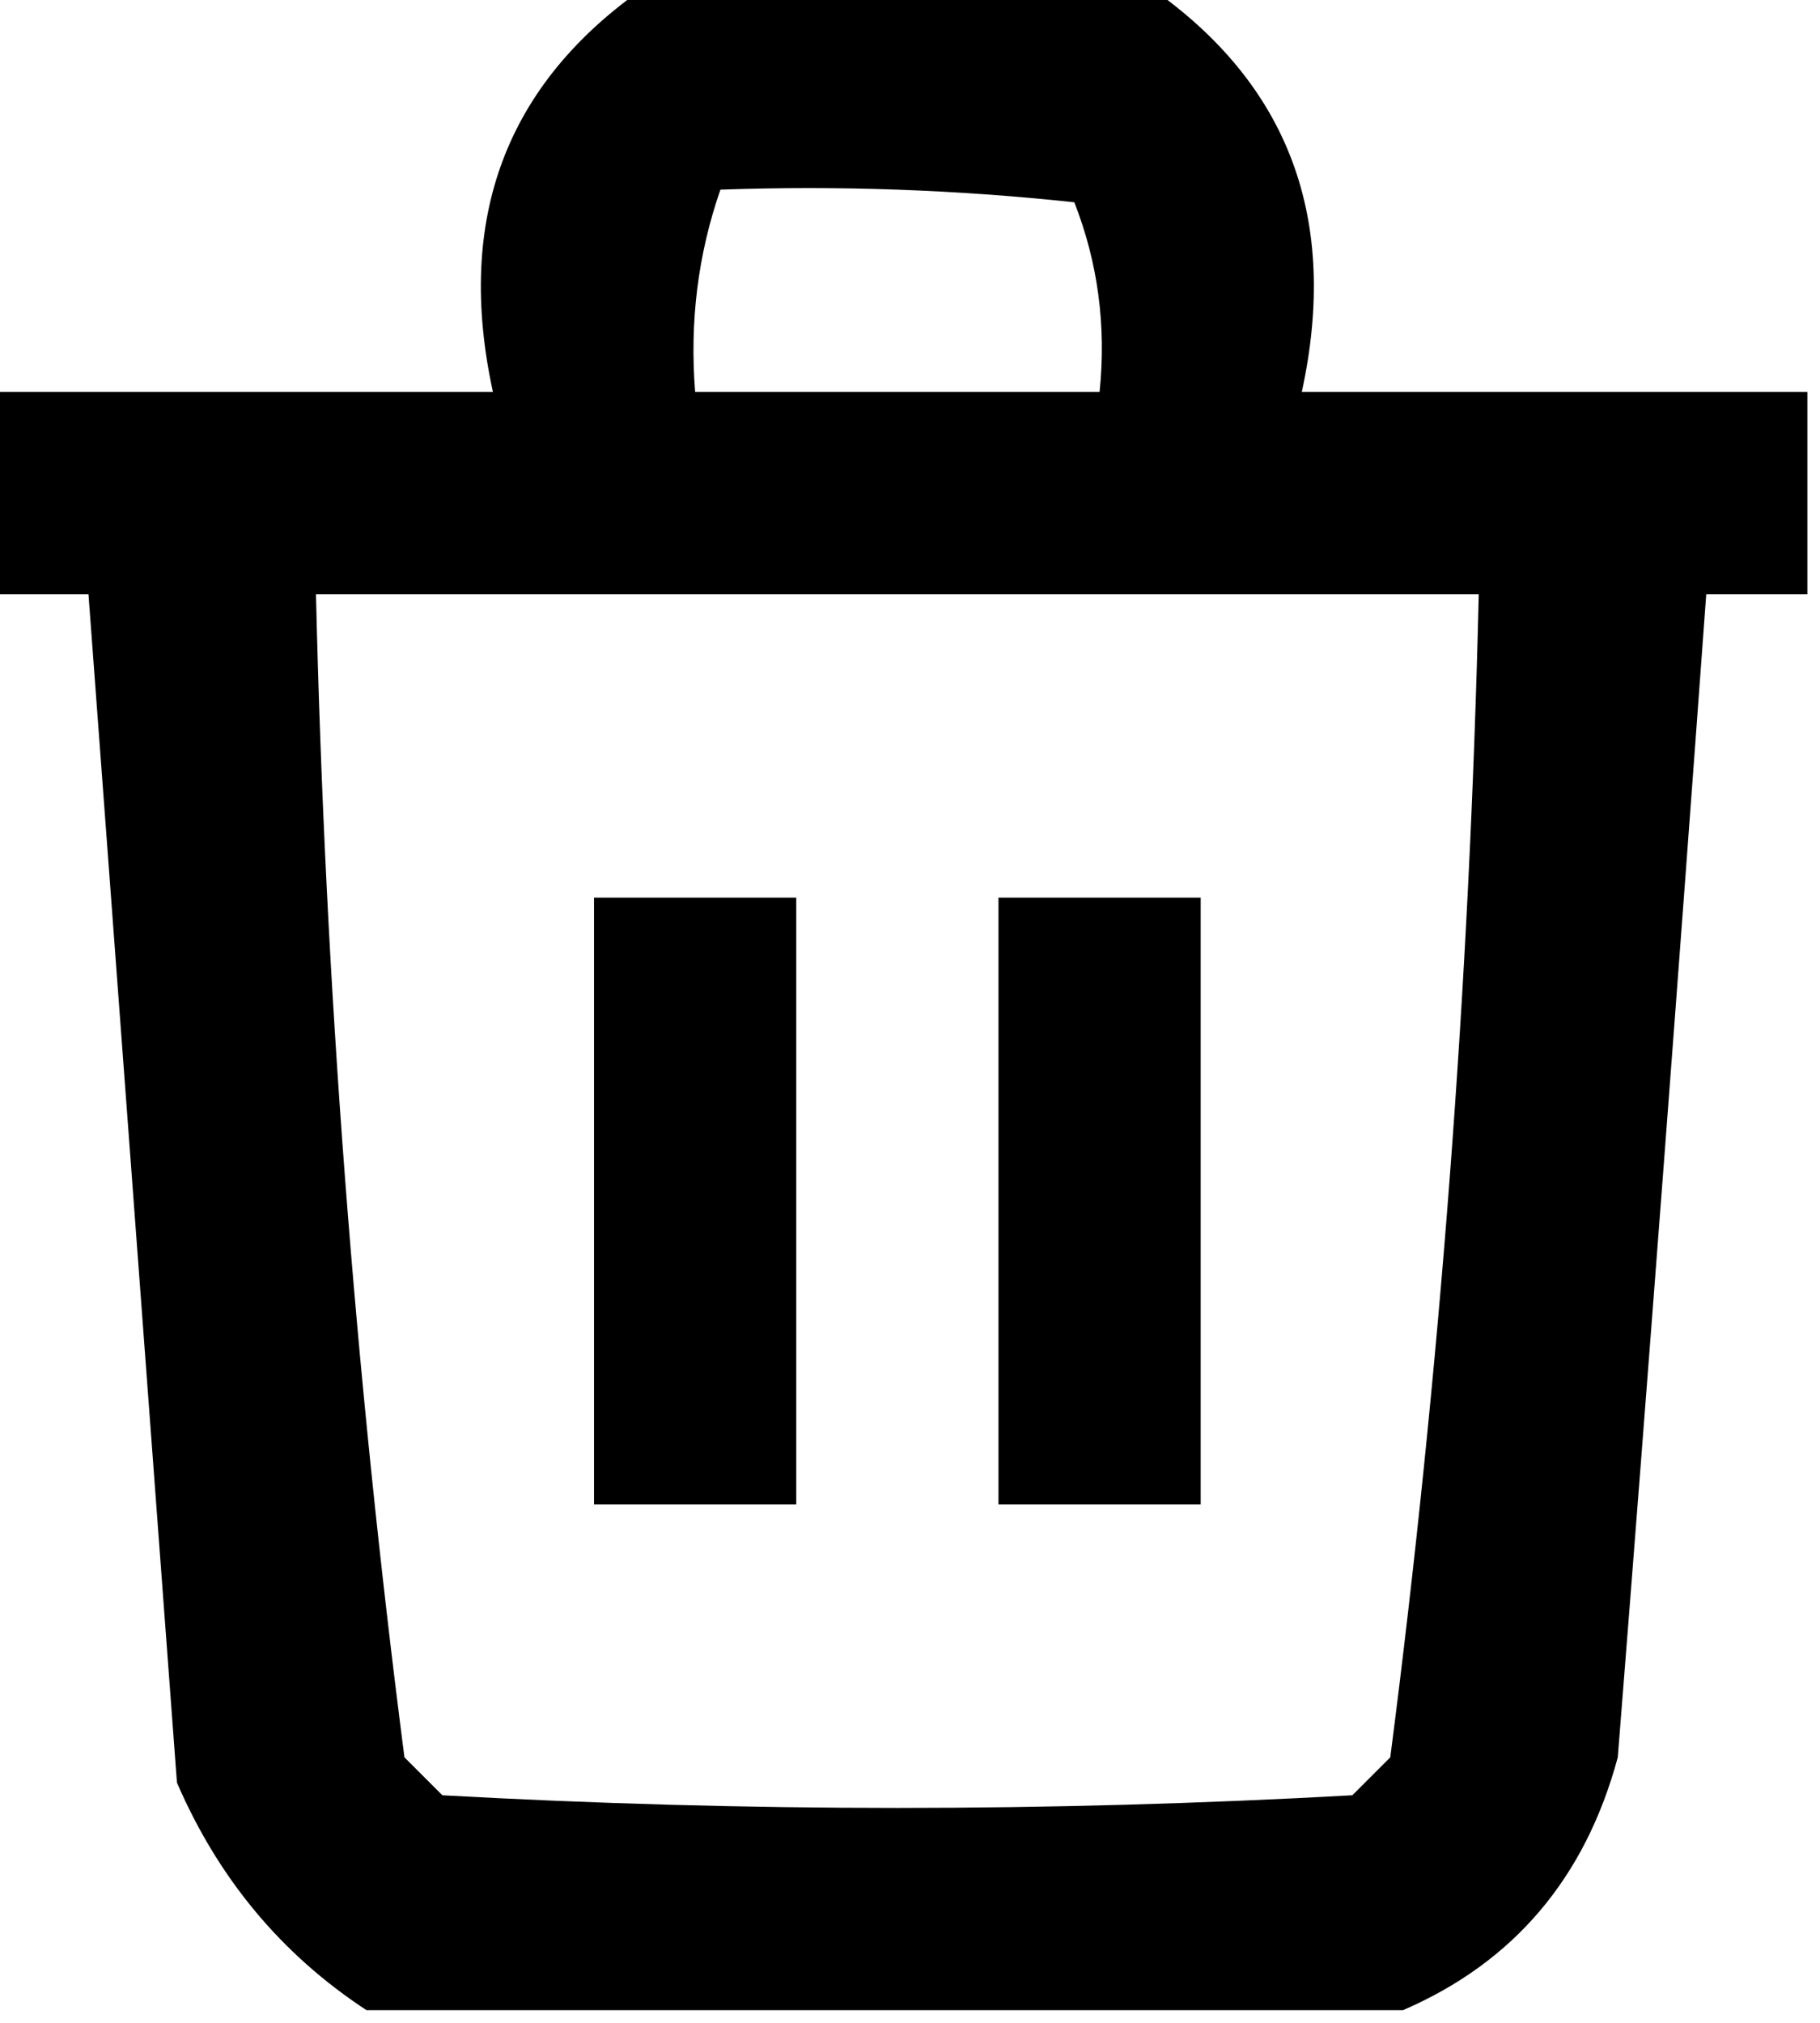<?xml version="1.0" encoding="UTF-8"?>
<!DOCTYPE svg PUBLIC "-//W3C//DTD SVG 1.1//EN" "http://www.w3.org/Graphics/SVG/1.1/DTD/svg11.dtd">
<svg xmlns="http://www.w3.org/2000/svg" version="1.1" width="72px" height="80px" style="shape-rendering:geometricPrecision; text-rendering:geometricPrecision; image-rendering:optimizeQuality; fill-rule:evenodd; clip-rule:evenodd" xmlns:xlink="http://www.w3.org/1999/xlink">
<g><path style="opacity:1" fill="currentColor" d="M 25.5,-0.5 C 32.167,-0.5 38.833,-0.5 45.5,-0.5C 50.99,3.32 52.99,8.653 51.5,15.5C 58.167,15.5 64.833,15.5 71.5,15.5C 71.5,18.167 71.5,20.833 71.5,23.5C 70.167,23.5 68.833,23.5 67.5,23.5C 66.381,38.83 65.215,54.163 64,69.5C 62.711,74.279 59.877,77.612 55.5,79.5C 41.833,79.5 28.167,79.5 14.5,79.5C 11.142,77.3 8.642,74.3 7,70.5C 5.833,54.826 4.666,39.16 3.5,23.5C 2.167,23.5 0.833,23.5 -0.5,23.5C -0.5,20.833 -0.5,18.167 -0.5,15.5C 6.167,15.5 12.833,15.5 19.5,15.5C 18.01,8.653 20.01,3.32 25.5,-0.5 Z M 28.5,7.5 C 33.178,7.334 37.845,7.501 42.5,8C 43.435,10.381 43.768,12.881 43.5,15.5C 38.167,15.5 32.833,15.5 27.5,15.5C 27.279,12.721 27.612,10.055 28.5,7.5 Z M 12.5,23.5 C 27.833,23.5 43.167,23.5 58.5,23.5C 58.138,38.907 56.971,54.241 55,69.5C 54.5,70 54,70.5 53.5,71C 41.5,71.667 29.5,71.667 17.5,71C 17,70.5 16.5,70 16,69.5C 14.029,54.241 12.862,38.907 12.5,23.5 Z"/></g>
<g><path style="opacity:1" fill="currentColor" d="M 23.5,35.5 C 26.167,35.5 28.833,35.5 31.5,35.5C 31.5,43.5 31.5,51.5 31.5,59.5C 28.833,59.5 26.167,59.5 23.5,59.5C 23.5,51.5 23.5,43.5 23.5,35.5 Z"/></g>
<g><path style="opacity:1" fill="currentColor" d="M 39.5,35.5 C 42.167,35.5 44.833,35.5 47.5,35.5C 47.5,43.5 47.5,51.5 47.5,59.5C 44.833,59.5 42.167,59.5 39.5,59.5C 39.5,51.5 39.5,43.5 39.5,35.5 Z"/></g>
</svg>
